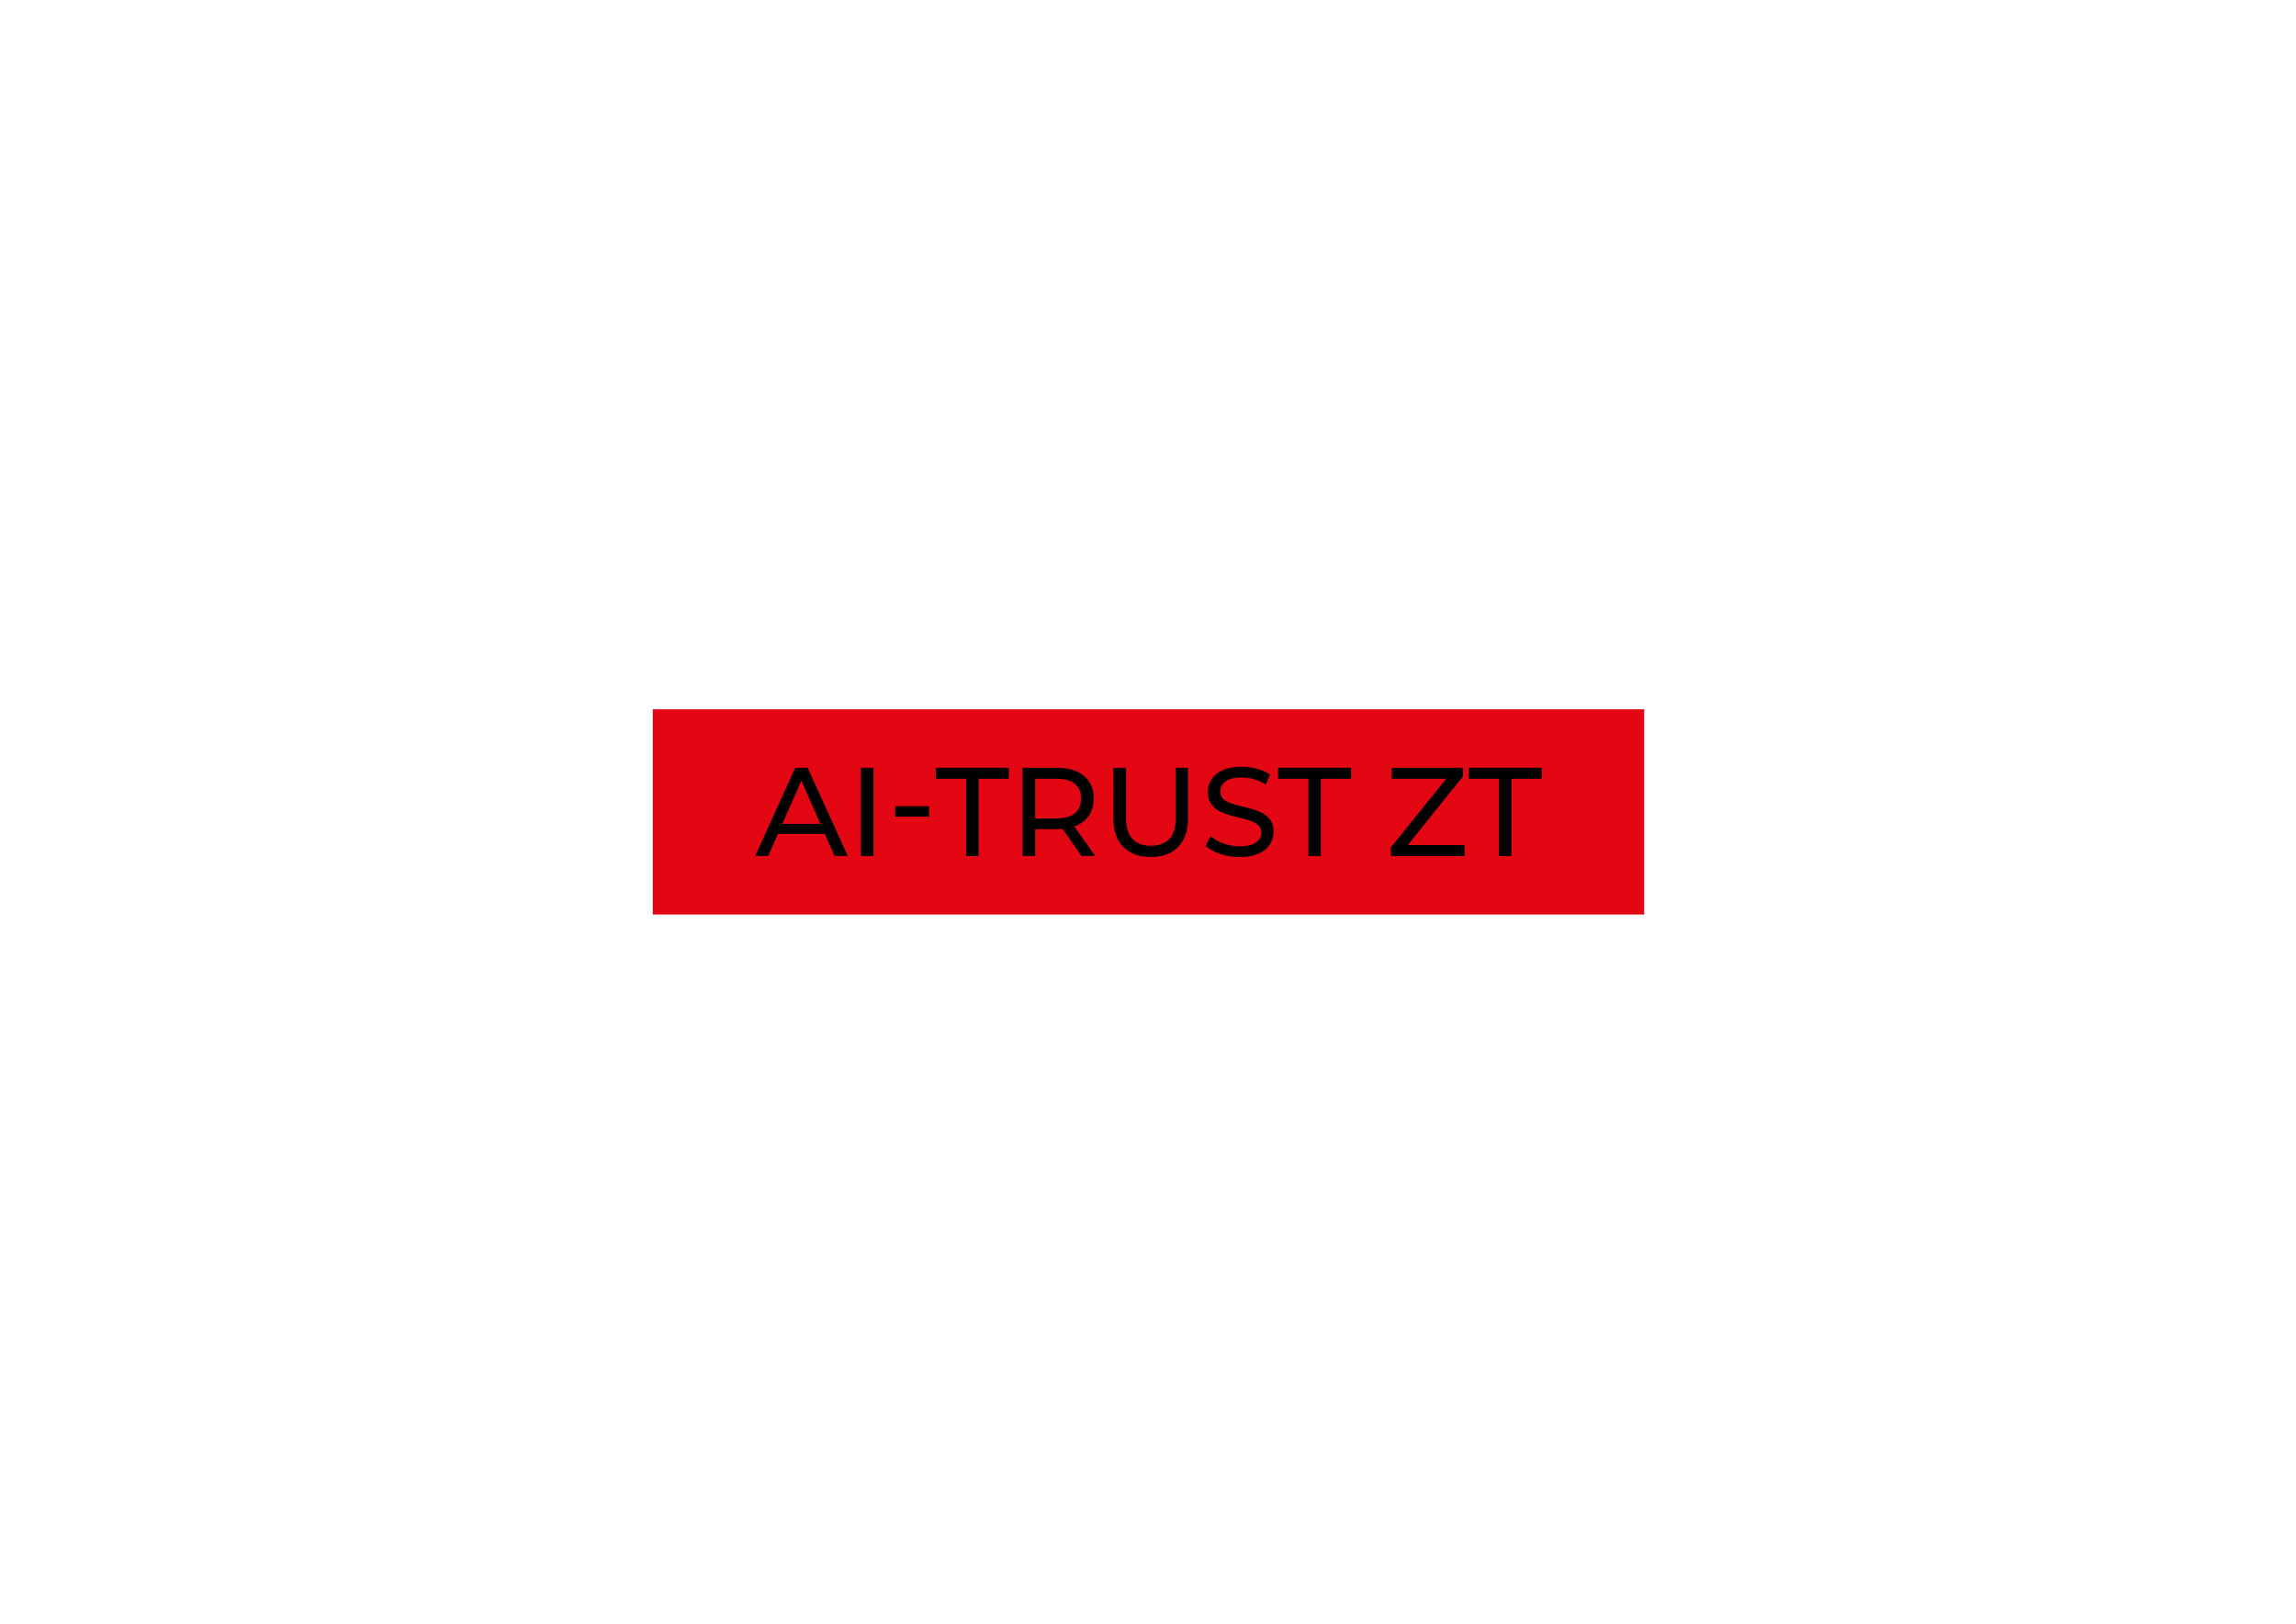 <?xml version="1.0" encoding="utf-8"?>
<!-- Generator: Adobe Illustrator 28.1.0, SVG Export Plug-In . SVG Version: 6.00 Build 0)  -->
<svg version="1.1" id="Ebene_1" xmlns="http://www.w3.org/2000/svg" xmlns:xlink="http://www.w3.org/1999/xlink" x="0px" y="0px"
	 viewBox="0 0 1190.55 841.89" style="enable-background:new 0 0 1190.55 841.89;" xml:space="preserve">
<style type="text/css">
	.st0{fill:#E30613;}
</style>
<g>
	<rect x="338.48" y="367.71" class="st0" width="514.09" height="106.42"/>
	<g>
		<path d="M412.34,398.05l-20.71,45.74h6.73l5.02-11.43h24.32l5.02,11.43h6.86l-20.78-45.74H412.34z M405.68,427.13l9.86-22.44
			l9.86,22.44H405.68z"/>
		<rect x="446.39" y="398.05" width="6.53" height="45.74"/>
		<rect x="464.16" y="417.98" width="17.58" height="5.42"/>
		<polygon points="485.26,403.74 500.95,403.74 500.95,443.79 507.42,443.79 507.42,403.74 523.1,403.74 523.1,398.05 
			485.26,398.05 		"/>
		<path d="M558.32,427.98c2.83-1.26,5.01-3.08,6.53-5.46c1.52-2.37,2.29-5.22,2.29-8.53c0-3.31-0.76-6.16-2.29-8.56
			c-1.53-2.4-3.7-4.22-6.53-5.49c-2.83-1.26-6.25-1.9-10.26-1.9h-17.84v45.74h6.53v-13.92h11.3c1.01,0,1.97-0.04,2.9-0.12
			l9.84,14.04h7.12l-10.85-15.32C557.5,428.32,557.91,428.16,558.32,427.98z M547.86,424.32h-11.11v-20.58h11.11
			c4.18,0,7.35,0.89,9.51,2.68c2.16,1.79,3.23,4.31,3.23,7.58s-1.08,5.81-3.23,7.61C555.21,423.42,552.04,424.32,547.86,424.32z"/>
		<path d="M609.68,423.8c0,5.1-1.12,8.82-3.37,11.17c-2.24,2.35-5.44,3.53-9.57,3.53c-4.1,0-7.27-1.18-9.51-3.53
			c-2.24-2.35-3.37-6.08-3.37-11.17v-25.75h-6.53v26.01c0,6.62,1.72,11.65,5.16,15.09c3.44,3.44,8.17,5.16,14.18,5.16
			c6.05,0,10.79-1.72,14.21-5.16c3.42-3.44,5.13-8.47,5.13-15.09v-26.01h-6.34V423.8z"/>
		<path d="M654.99,421.77c-1.63-0.92-3.44-1.66-5.42-2.22c-1.98-0.57-3.95-1.08-5.91-1.54c-1.96-0.46-3.76-0.97-5.39-1.54
			c-1.63-0.57-2.96-1.33-3.99-2.29c-1.02-0.96-1.54-2.24-1.54-3.85c0-1.35,0.38-2.57,1.14-3.66c0.76-1.09,1.97-1.96,3.63-2.61
			c1.65-0.65,3.77-0.98,6.34-0.98c2.05,0,4.16,0.29,6.34,0.88c2.18,0.59,4.25,1.54,6.21,2.84l2.16-5.23
			c-1.92-1.31-4.18-2.31-6.8-3.01c-2.61-0.7-5.25-1.05-7.91-1.05c-4.01,0-7.31,0.6-9.9,1.8c-2.59,1.2-4.51,2.79-5.75,4.77
			c-1.24,1.98-1.86,4.15-1.86,6.5c0,2.44,0.5,4.43,1.5,5.98c1,1.55,2.32,2.78,3.95,3.69c1.63,0.91,3.44,1.67,5.42,2.25
			c1.98,0.59,3.95,1.1,5.91,1.54s3.76,0.95,5.39,1.54s2.96,1.36,3.99,2.32c1.02,0.96,1.54,2.22,1.54,3.79
			c0,1.35-0.39,2.56-1.18,3.63c-0.78,1.07-2,1.91-3.66,2.52c-1.66,0.61-3.81,0.92-6.47,0.92c-2.92,0-5.73-0.5-8.43-1.5
			c-2.7-1-4.92-2.26-6.67-3.79l-2.42,5.1c1.83,1.7,4.33,3.08,7.51,4.15c3.18,1.07,6.51,1.6,10,1.6c4.01,0,7.33-0.6,9.96-1.8
			c2.63-1.2,4.58-2.79,5.85-4.77c1.26-1.98,1.89-4.13,1.89-6.44c0-2.4-0.5-4.36-1.5-5.88C657.94,423.91,656.62,422.69,654.99,421.77
			z"/>
		<polygon points="662.73,403.74 678.42,403.74 678.42,443.79 684.89,443.79 684.89,403.74 700.57,403.74 700.57,398.05 
			662.73,398.05 		"/>
		<polygon points="758.59,402.5 758.59,398.05 721.67,398.05 721.67,403.74 749.94,403.74 721.21,439.35 721.21,443.79 
			759.44,443.79 759.44,438.11 729.99,438.11 		"/>
		<polygon points="761.6,398.05 761.6,403.74 777.28,403.74 777.28,443.79 783.75,443.79 783.75,403.74 799.43,403.74 
			799.43,398.05 		"/>
	</g>
</g>
</svg>
